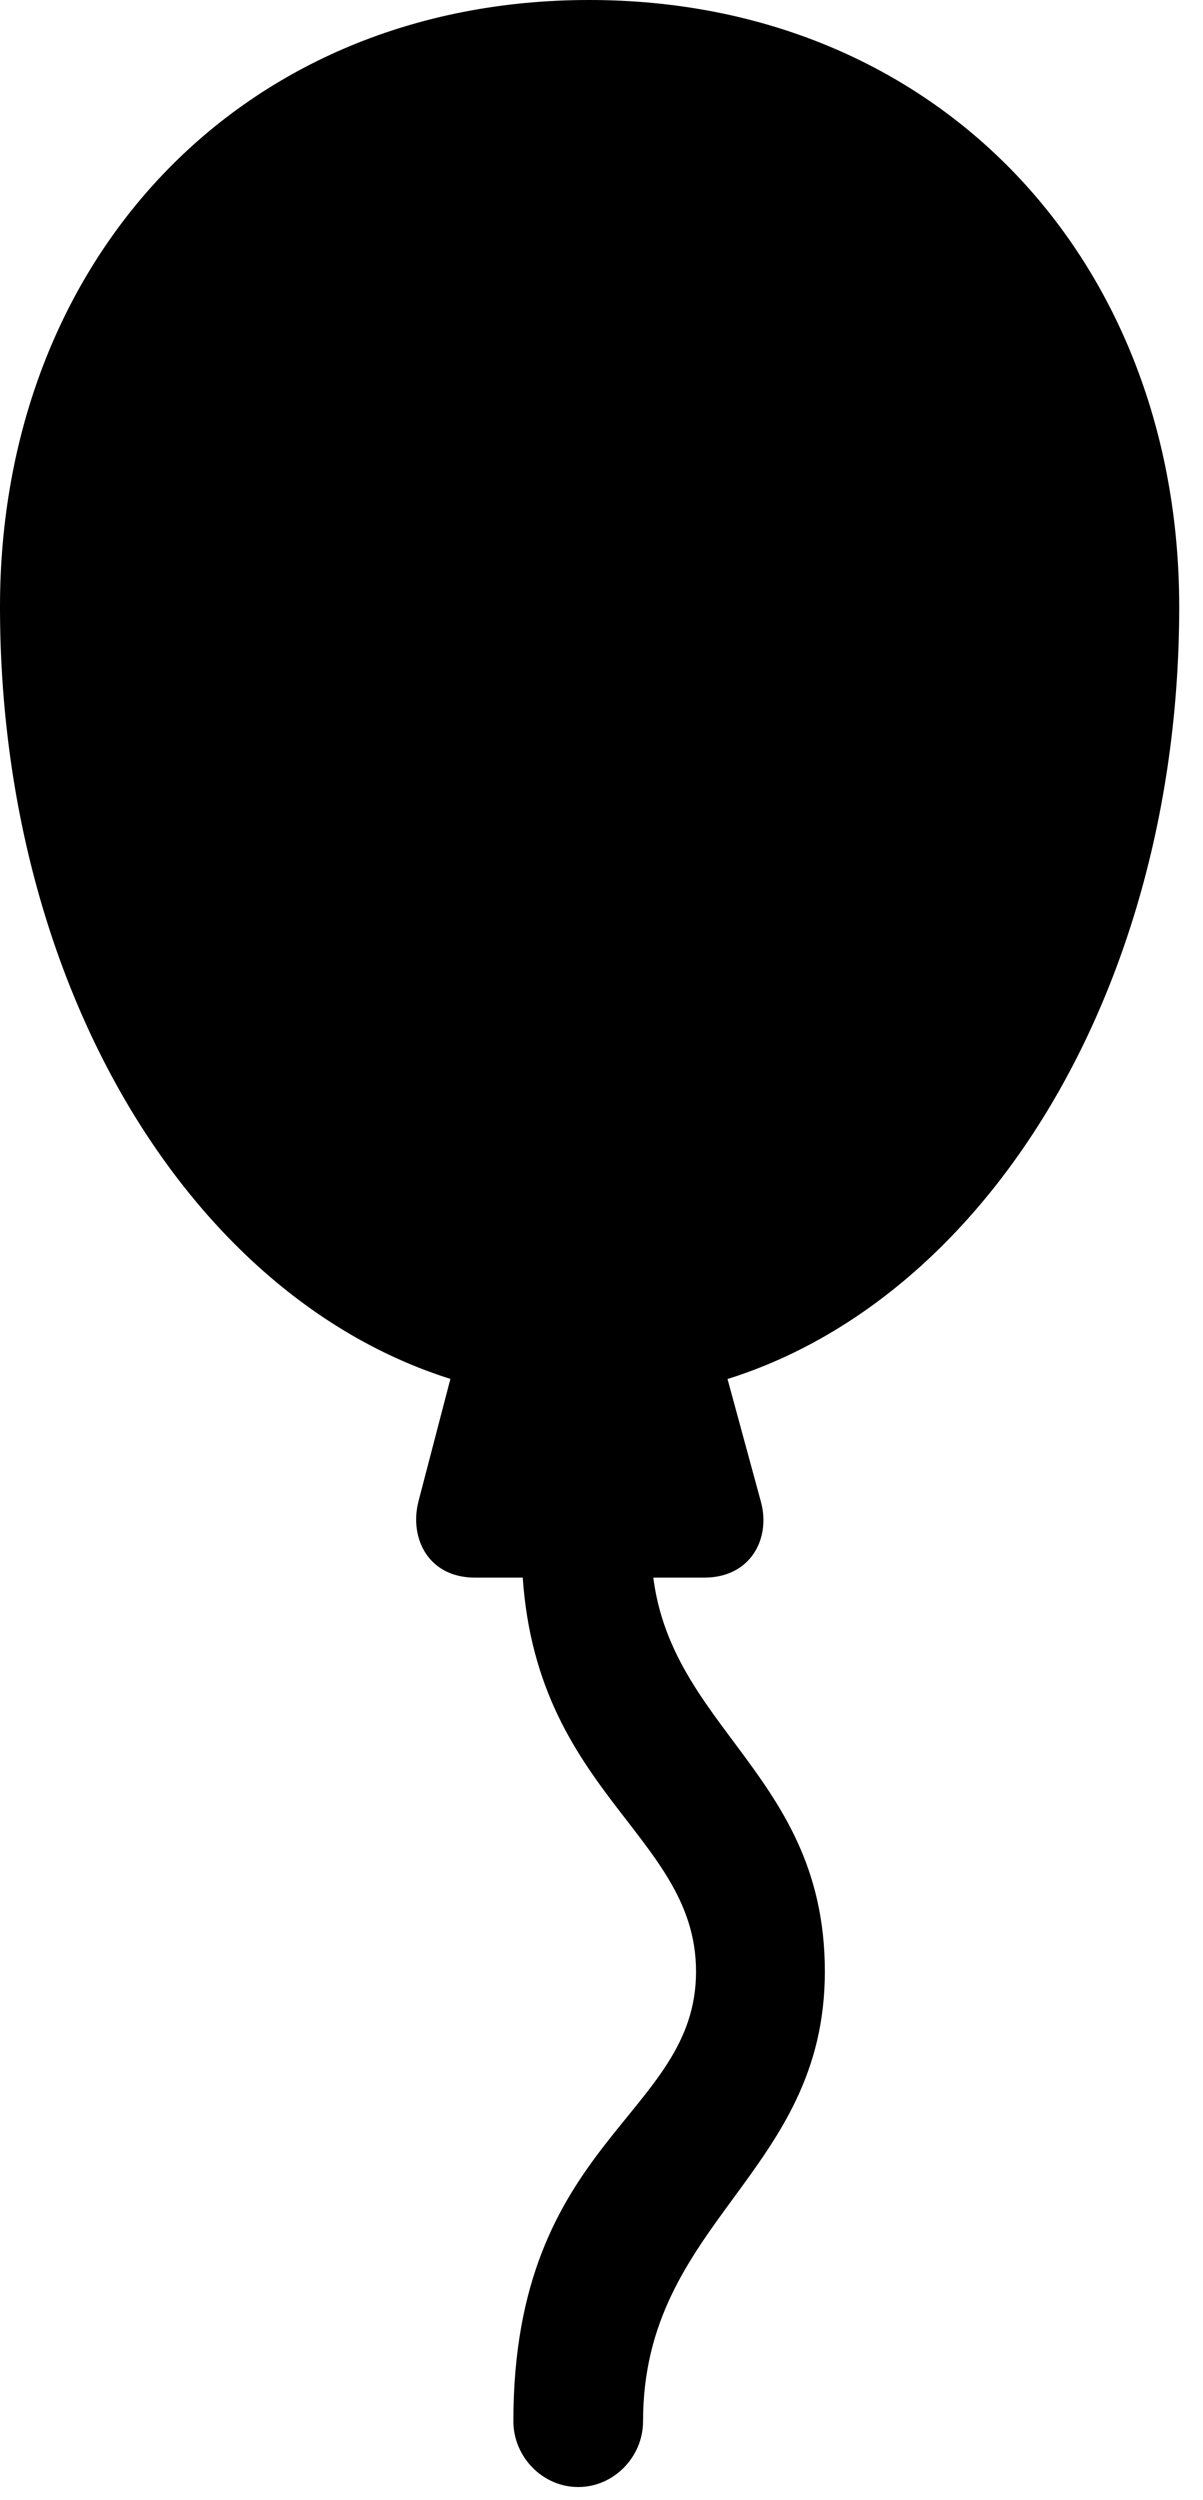 <svg version="1.1" xmlns="http://www.w3.org/2000/svg" xmlns:xlink="http://www.w3.org/1999/xlink" viewBox="0 0 18.006 37.393">
 <g>
  
  <path d="M8.818 20.945C13.781 20.945 17.65 15.668 17.65 9.078C17.65 3.896 14.041 0 8.818 0C3.596 0 0 3.896 0 9.078C0 15.668 3.855 20.945 8.818 20.945ZM6.904 20.002L6.262 22.463C6.125 23.01 6.412 23.598 7.109 23.598L10.541 23.598C11.238 23.598 11.539 23.01 11.389 22.463L10.719 20.002ZM8.654 37.201C9.188 37.201 9.625 36.75 9.625 36.217C9.625 33.223 12.346 32.525 12.346 29.49C12.346 26.373 9.721 25.785 9.748 23.064L7.807 23.064C7.793 26.783 10.418 27.357 10.418 29.49C10.418 31.664 7.684 31.992 7.684 36.217C7.684 36.75 8.121 37.201 8.654 37.201Z" style="fill:hsl(0 0 0/0.85)"></path>
 </g>
</svg>